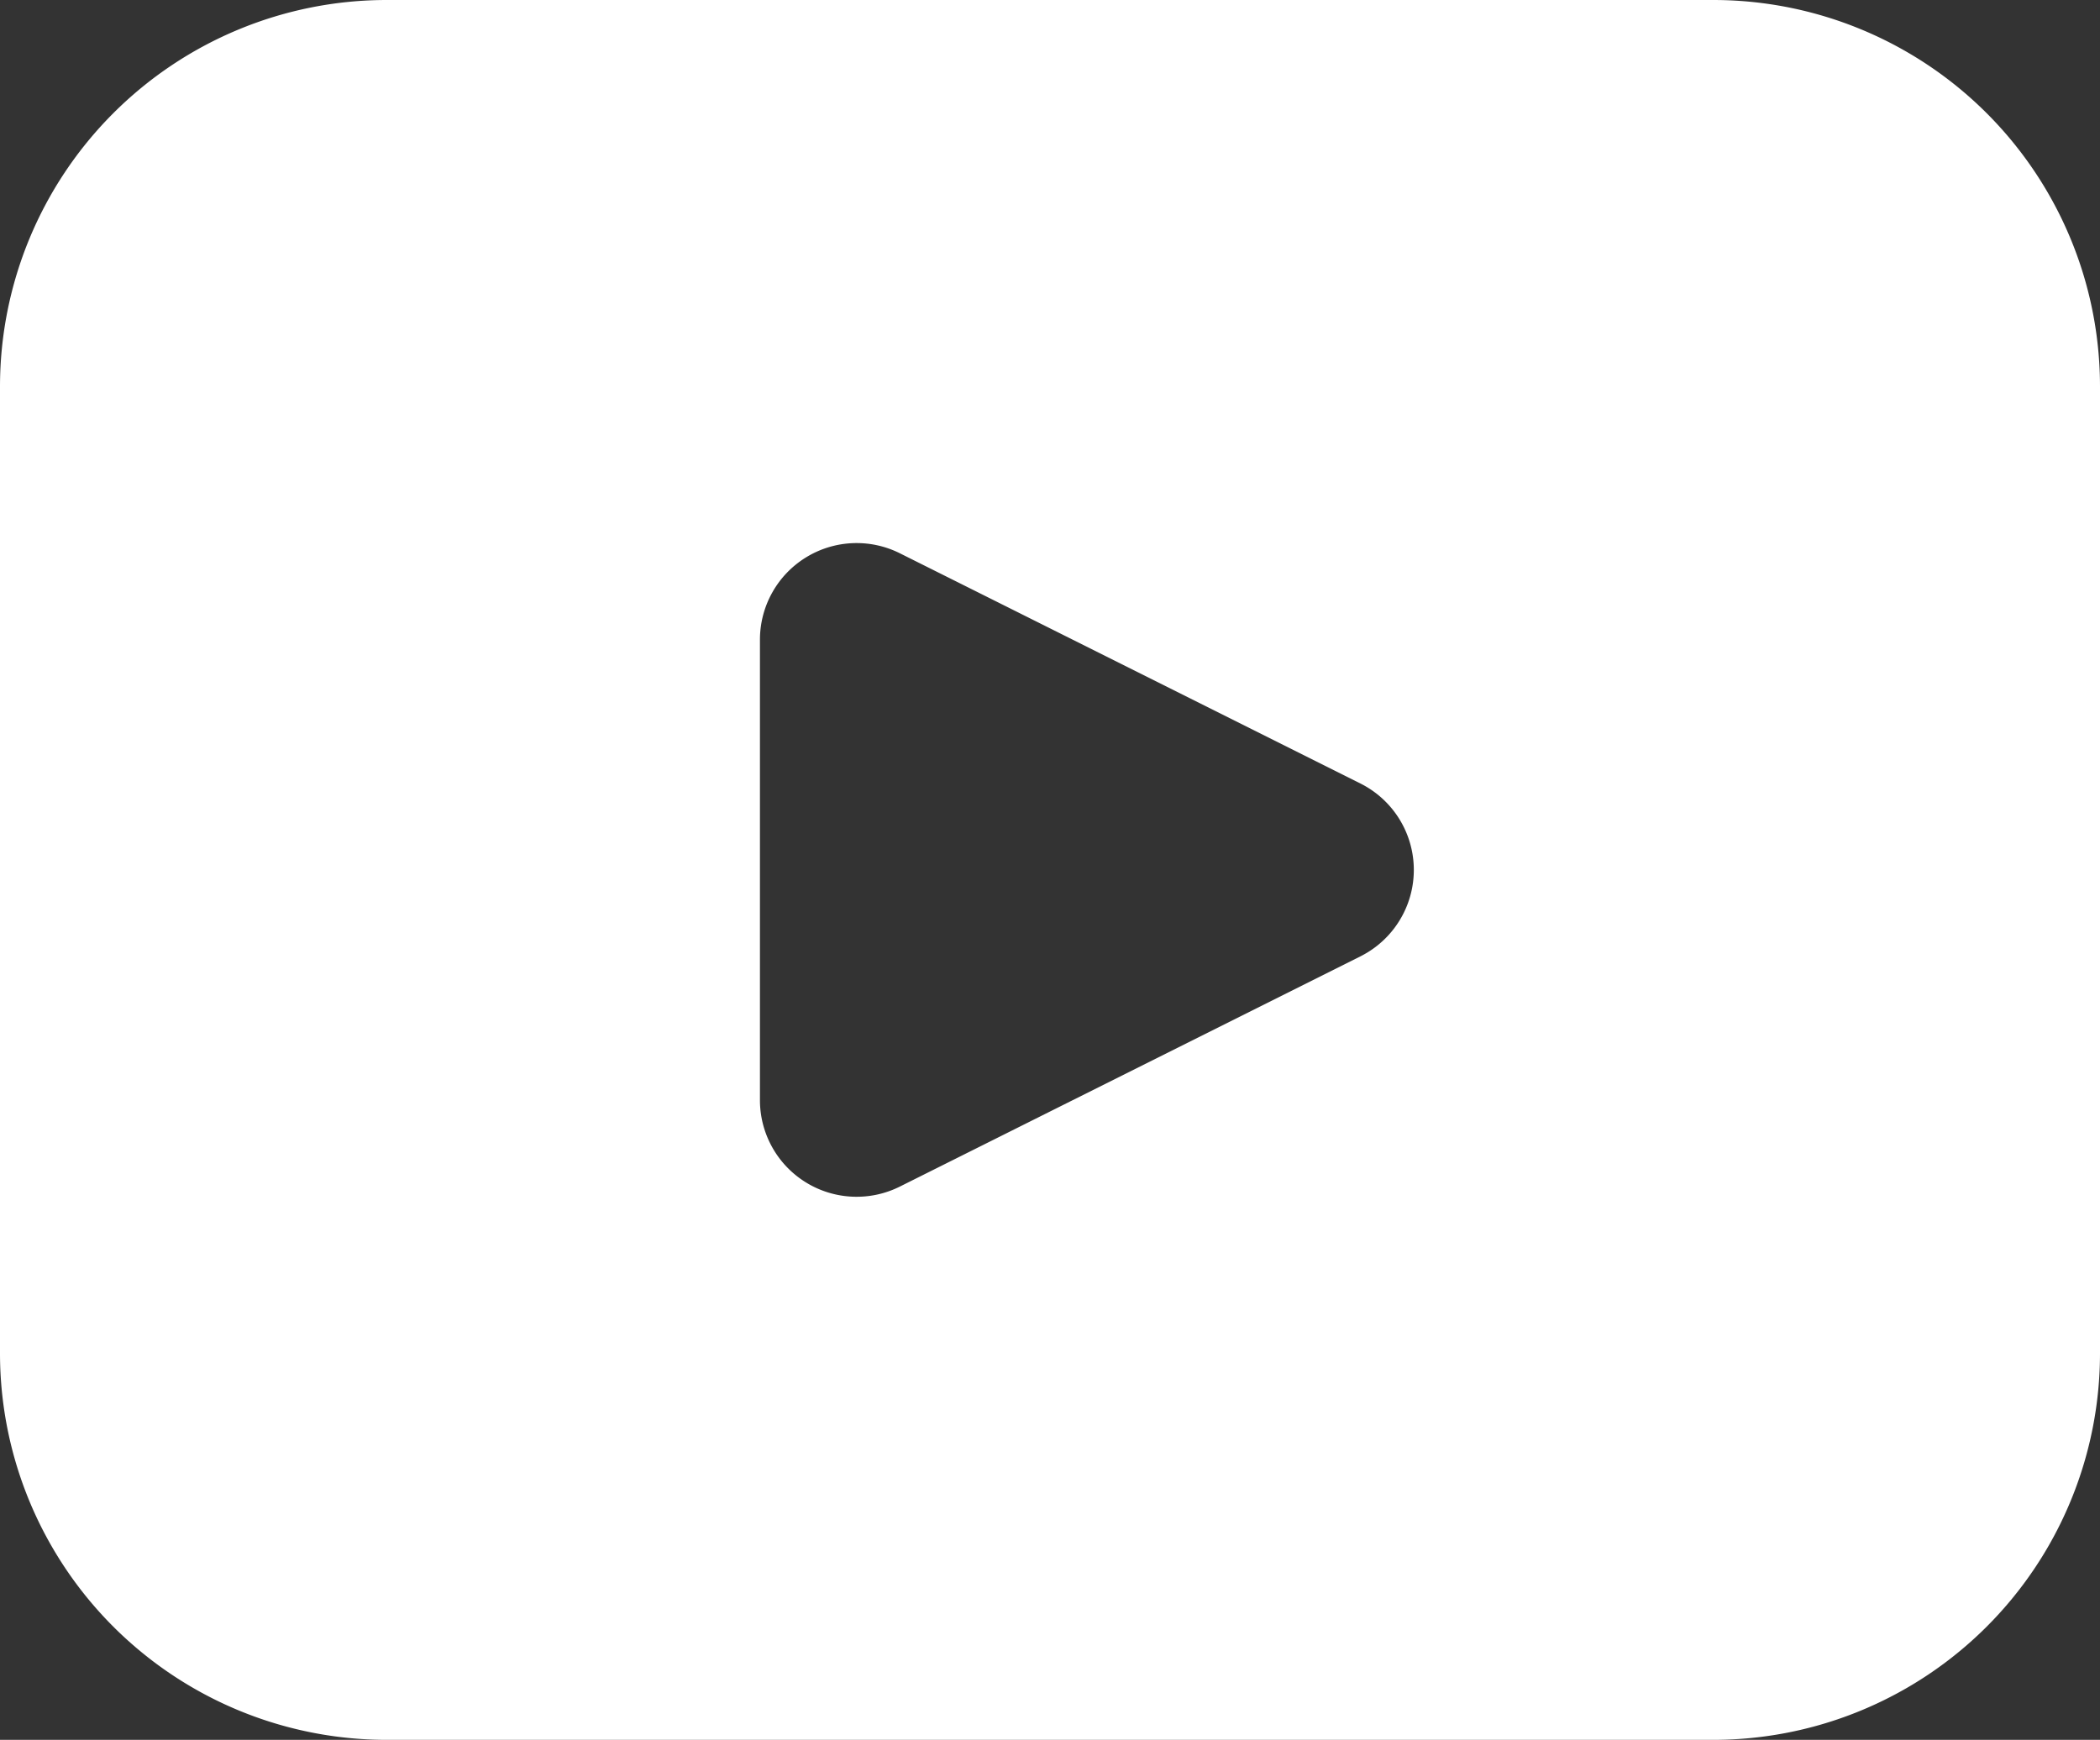 <svg id="Huge-icon_social_solid_youtube" data-name="Huge-icon/social/solid/youtube" xmlns="http://www.w3.org/2000/svg" width="21.72" height="18" viewBox="0 0 21.72 18">
  <rect x="0" y="0" width="21.72" height="18" fill="#333333" stroke="none"/>
  <g id="youtube">
    <path id="combo_shape" data-name="combo shape" d="M4,0A4,4,0,0,0,0,4V14a4,4,0,0,0,4,4H17.72a4,4,0,0,0,4-4V4a4,4,0,0,0-4-4ZM14.071,8.106,9.307,5.724a1,1,0,0,0-1.447.894v4.764a1,1,0,0,0,1.447.894l4.764-2.382A1,1,0,0,0,14.071,8.106Z" fill="#fff" fill-rule="evenodd"/>
  </g>
</svg>
